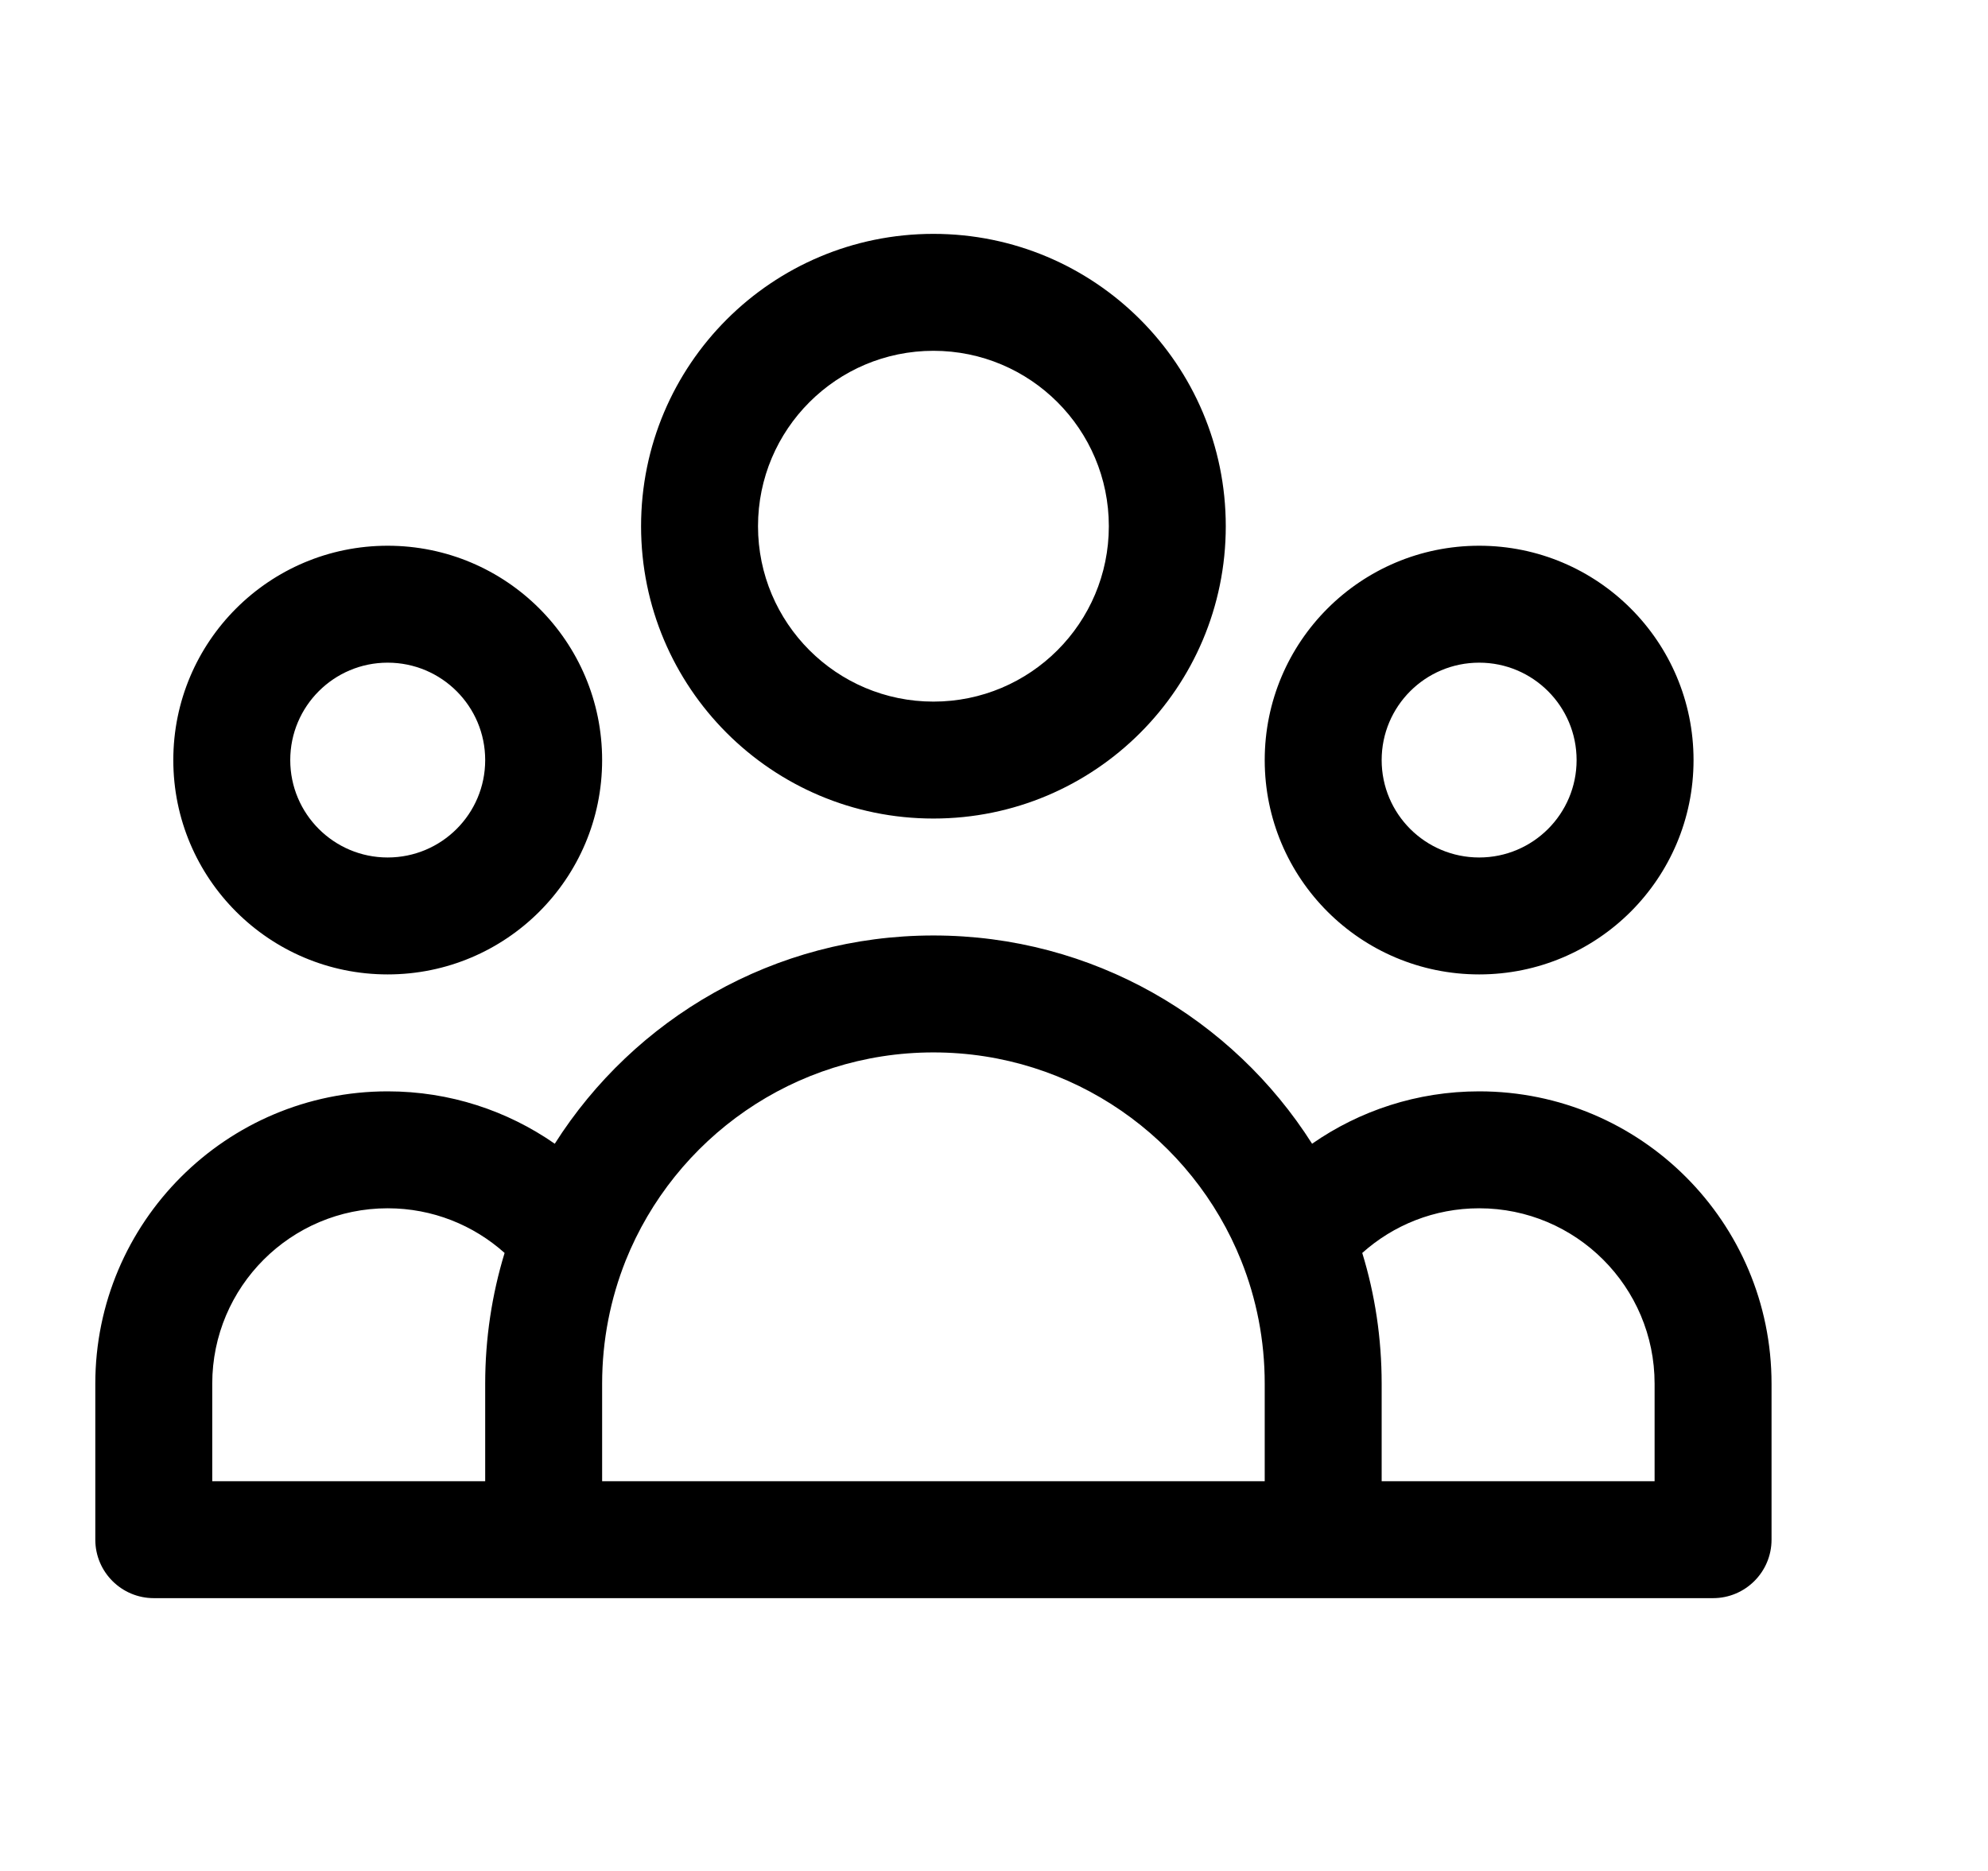 <svg width="17" height="16" viewBox="0 0 17 16" xmlns="http://www.w3.org/2000/svg">
<g id="user-group" clip-path="url(#clip0_1515_10389)">
<path id="Vector" fill-rule="evenodd" clip-rule="evenodd" d="M7.982 3C7.154 3 6.482 3.672 6.482 4.5C6.482 5.328 7.154 6 7.982 6C8.811 6 9.482 5.328 9.482 4.5C9.482 3.672 8.811 3 7.982 3ZM5.482 4.5C5.482 3.119 6.601 2 7.982 2C9.363 2 10.482 3.119 10.482 4.5C10.482 5.881 9.363 7 7.982 7C6.601 7 5.482 5.881 5.482 4.5ZM3.315 5.667C2.855 5.667 2.482 6.04 2.482 6.5C2.482 6.96 2.855 7.333 3.315 7.333C3.776 7.333 4.149 6.96 4.149 6.5C4.149 6.04 3.776 5.667 3.315 5.667ZM1.482 6.5C1.482 5.487 2.303 4.667 3.315 4.667C4.328 4.667 5.149 5.487 5.149 6.5C5.149 7.513 4.328 8.333 3.315 8.333C2.303 8.333 1.482 7.513 1.482 6.5ZM12.649 5.667C12.188 5.667 11.815 6.04 11.815 6.5C11.815 6.96 12.188 7.333 12.649 7.333C13.109 7.333 13.482 6.96 13.482 6.5C13.482 6.04 13.109 5.667 12.649 5.667ZM10.815 6.5C10.815 5.487 11.636 4.667 12.649 4.667C13.661 4.667 14.482 5.487 14.482 6.5C14.482 7.513 13.661 8.333 12.649 8.333C11.636 8.333 10.815 7.513 10.815 6.5ZM7.982 9C6.79 9 5.769 9.736 5.35 10.781C5.221 11.106 5.149 11.46 5.149 11.833V12.667H10.815V11.833C10.815 11.46 10.744 11.106 10.614 10.781C10.196 9.736 9.174 9 7.982 9ZM11.815 12.667H14.149V11.833C14.149 11.005 13.477 10.333 12.649 10.333C12.265 10.333 11.915 10.477 11.649 10.715C11.758 11.069 11.815 11.445 11.815 11.833V12.667ZM11.22 9.781C10.541 8.711 9.345 8 7.982 8C6.619 8 5.423 8.711 4.744 9.781C4.339 9.499 3.847 9.333 3.315 9.333C1.935 9.333 0.815 10.453 0.815 11.833V13.167C0.815 13.443 1.039 13.667 1.315 13.667H14.649C14.925 13.667 15.149 13.443 15.149 13.167V11.833C15.149 10.453 14.03 9.333 12.649 9.333C12.118 9.333 11.625 9.499 11.22 9.781ZM4.315 10.715C4.049 10.477 3.699 10.333 3.315 10.333C2.487 10.333 1.815 11.005 1.815 11.833V12.667H4.149V11.833C4.149 11.445 4.207 11.069 4.315 10.715Z" />
</g>
<defs>
<clipPath id="clip0_1515_10389">
<rect width="16" height="16" fill="white" transform="translate(0.148)"/>
</clipPath>
</defs>
</svg>
